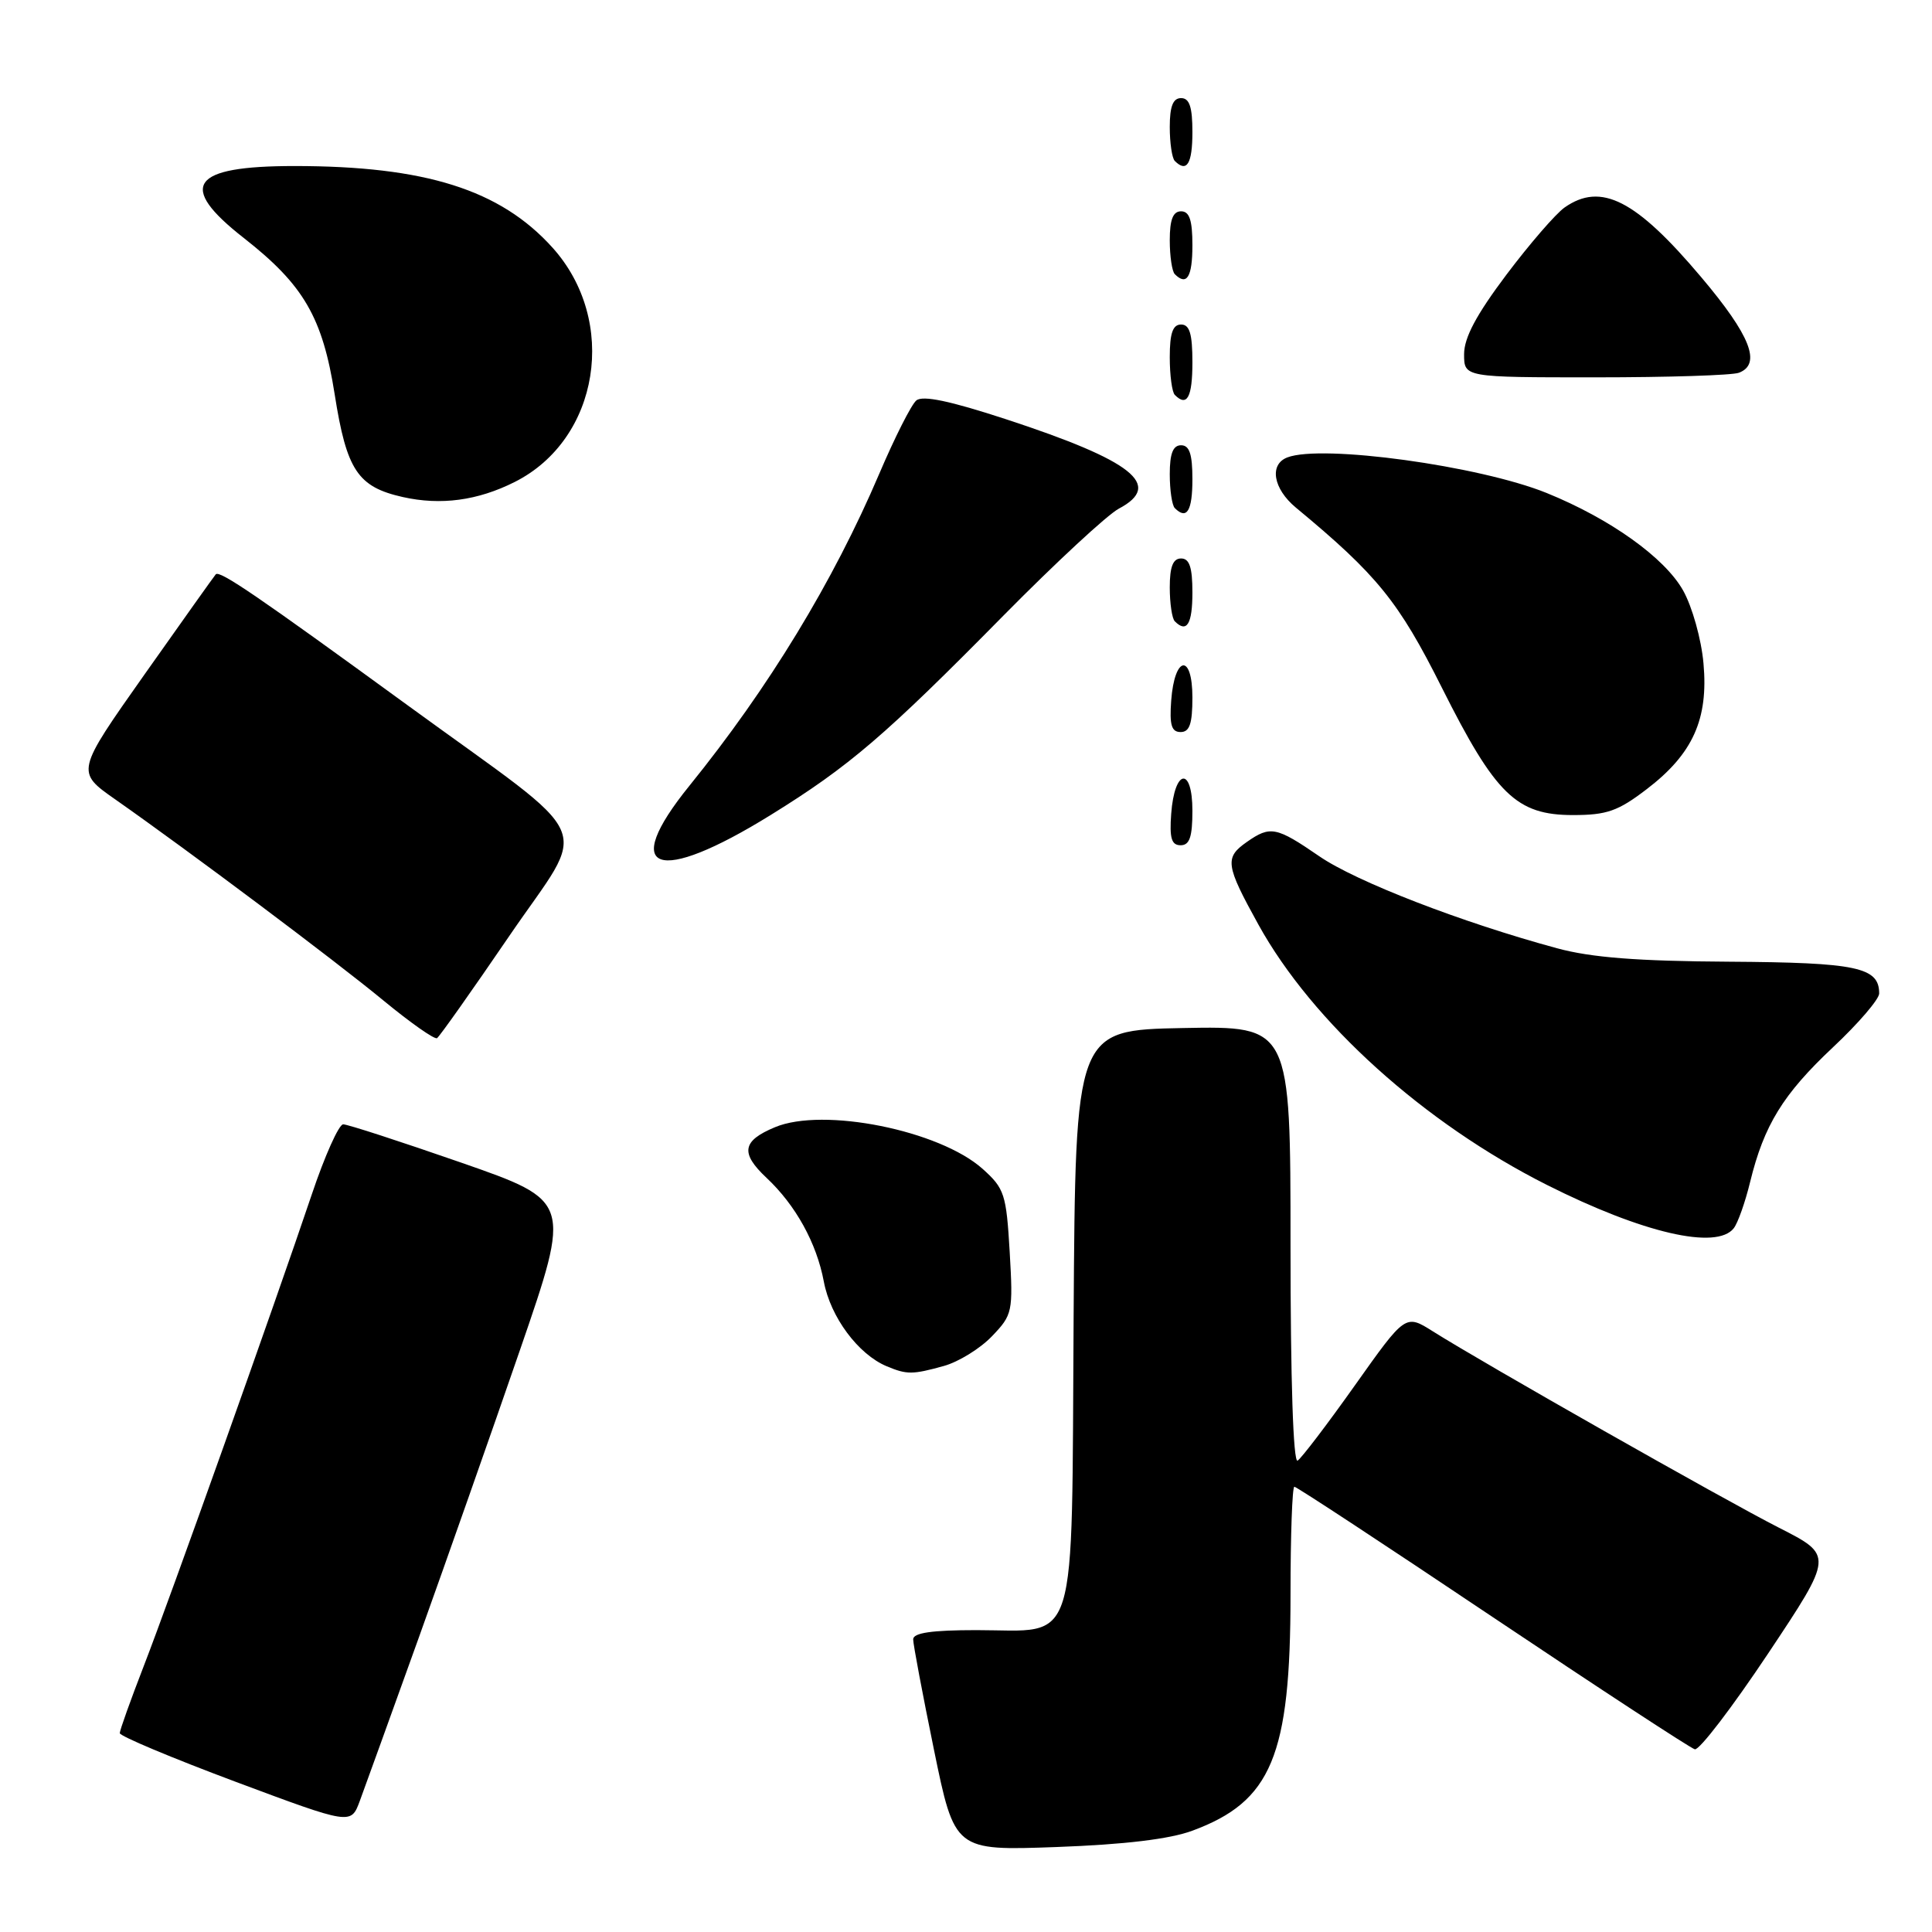 <?xml version="1.0" encoding="UTF-8" standalone="no"?>
<!DOCTYPE svg PUBLIC "-//W3C//DTD SVG 1.1//EN" "http://www.w3.org/Graphics/SVG/1.1/DTD/svg11.dtd" >
<svg xmlns="http://www.w3.org/2000/svg" xmlns:xlink="http://www.w3.org/1999/xlink" version="1.1" viewBox="0 0 256 256">
 <g >
 <path fill="currentColor"
d=" M 157.99 242.58 C 168.49 238.70 171.00 232.67 171.00 211.32 C 171.00 203.44 171.23 197.00 171.51 197.00 C 171.80 197.00 183.61 204.76 197.76 214.25 C 211.92 223.74 223.98 231.63 224.57 231.79 C 225.16 231.95 229.53 226.23 234.29 219.09 C 242.94 206.10 242.94 206.10 235.72 202.43 C 228.43 198.72 196.58 180.65 189.86 176.41 C 186.23 174.12 186.23 174.12 179.55 183.54 C 175.88 188.72 172.45 193.22 171.94 193.54 C 171.36 193.89 171.00 182.82 171.00 165.03 C 171.00 135.95 171.00 135.95 156.75 136.22 C 142.50 136.50 142.50 136.50 142.26 174.50 C 141.97 219.46 143.04 216.00 129.39 216.00 C 123.47 216.00 121.00 216.36 121.00 217.22 C 121.00 217.89 122.24 224.46 123.75 231.83 C 126.50 245.23 126.50 245.23 140.00 244.74 C 149.02 244.41 154.99 243.69 157.99 242.58 Z  M 55.49 217.00 C 59.14 206.82 65.19 189.64 68.92 178.82 C 75.70 159.14 75.70 159.14 61.10 154.05 C 53.07 151.26 46.04 148.97 45.47 148.98 C 44.90 148.99 43.03 153.16 41.32 158.25 C 36.33 173.05 22.54 211.76 19.06 220.73 C 17.31 225.25 15.87 229.27 15.87 229.65 C 15.87 230.04 22.76 232.93 31.18 236.08 C 46.50 241.80 46.50 241.80 47.67 238.65 C 48.31 236.92 51.83 227.18 55.49 217.00 Z  M 125.06 181.00 C 127.01 180.46 129.88 178.69 131.44 177.06 C 134.17 174.21 134.25 173.85 133.79 165.89 C 133.34 158.22 133.10 157.48 130.20 154.88 C 124.48 149.77 109.09 146.68 102.69 149.36 C 98.34 151.17 98.07 152.78 101.56 156.06 C 105.44 159.70 108.20 164.71 109.16 169.81 C 110.04 174.51 113.71 179.46 117.50 181.04 C 120.18 182.16 120.91 182.15 125.06 181.00 Z  M 229.73 162.75 C 230.27 162.06 231.25 159.30 231.90 156.62 C 233.74 149.08 236.26 144.99 242.89 138.76 C 246.25 135.61 249.00 132.40 249.00 131.64 C 249.00 128.16 246.06 127.54 229.12 127.43 C 216.99 127.36 210.83 126.88 206.32 125.65 C 193.72 122.24 179.67 116.81 174.80 113.45 C 169.11 109.54 168.32 109.39 165.22 111.56 C 162.24 113.64 162.38 114.61 166.75 122.52 C 173.92 135.49 188.69 148.81 205.00 157.02 C 217.66 163.39 227.46 165.66 229.73 162.75 Z  M 67.45 124.07 C 78.05 108.53 79.62 112.11 54.02 93.46 C 34.09 78.94 29.11 75.54 28.59 76.10 C 28.39 76.32 24.14 82.30 19.14 89.38 C 10.05 102.27 10.05 102.27 15.28 105.93 C 25.19 112.88 44.40 127.28 50.84 132.60 C 54.40 135.53 57.57 137.76 57.91 137.56 C 58.24 137.35 62.53 131.28 67.45 124.07 Z  M 102.14 107.98 C 112.55 101.53 117.27 97.49 133.00 81.53 C 139.88 74.56 146.74 68.20 148.25 67.40 C 154.17 64.27 150.11 61.06 133.30 55.55 C 125.88 53.12 122.27 52.36 121.42 53.06 C 120.75 53.62 118.54 58.00 116.50 62.79 C 110.41 77.07 101.86 91.13 91.34 104.13 C 82.06 115.59 87.01 117.35 102.14 107.98 Z  M 158.00 107.42 C 158.00 101.51 155.63 101.86 155.19 107.83 C 154.95 111.07 155.23 112.00 156.44 112.00 C 157.63 112.00 158.00 110.90 158.00 107.42 Z  M 218.21 104.56 C 224.31 99.90 226.39 95.29 225.72 87.90 C 225.44 84.71 224.23 80.40 223.02 78.24 C 220.57 73.89 213.36 68.74 204.93 65.32 C 196.03 61.72 175.16 58.85 170.58 60.61 C 168.15 61.54 168.70 64.76 171.71 67.26 C 182.49 76.19 185.32 79.68 191.05 91.11 C 198.17 105.31 200.94 108.00 208.43 108.00 C 212.91 108.00 214.40 107.48 218.21 104.56 Z  M 158.00 92.42 C 158.00 86.51 155.63 86.86 155.19 92.83 C 154.95 96.07 155.23 97.00 156.44 97.00 C 157.63 97.00 158.00 95.90 158.00 92.42 Z  M 158.00 78.50 C 158.00 75.17 157.61 74.00 156.50 74.00 C 155.43 74.00 155.00 75.09 155.00 77.83 C 155.00 79.94 155.30 81.97 155.67 82.33 C 157.26 83.92 158.00 82.70 158.00 78.50 Z  M 158.00 63.50 C 158.00 60.17 157.61 59.00 156.50 59.00 C 155.43 59.00 155.00 60.09 155.00 62.83 C 155.00 64.94 155.30 66.97 155.67 67.33 C 157.26 68.92 158.00 67.70 158.00 63.50 Z  M 68.19 63.87 C 79.45 58.22 81.97 42.50 73.18 32.78 C 66.27 25.13 56.34 22.00 39.02 22.00 C 25.27 22.00 23.44 24.60 32.31 31.54 C 40.25 37.76 42.74 42.05 44.35 52.27 C 45.93 62.31 47.40 64.52 53.37 65.86 C 58.41 66.99 63.30 66.33 68.19 63.87 Z  M 158.00 48.00 C 158.00 44.22 157.63 43.00 156.50 43.00 C 155.40 43.00 155.00 44.15 155.00 47.33 C 155.00 49.72 155.30 51.97 155.67 52.33 C 157.29 53.96 158.00 52.65 158.00 48.00 Z  M 230.42 49.39 C 233.43 48.24 231.95 44.46 225.44 36.75 C 216.77 26.47 212.15 24.11 207.32 27.49 C 206.15 28.31 202.68 32.32 199.60 36.41 C 195.63 41.69 194.00 44.74 194.00 46.93 C 194.00 50.00 194.00 50.00 211.42 50.00 C 221.00 50.00 229.55 49.73 230.42 49.39 Z  M 158.00 32.50 C 158.00 29.17 157.61 28.00 156.50 28.00 C 155.43 28.00 155.00 29.09 155.00 31.83 C 155.00 33.94 155.30 35.97 155.67 36.33 C 157.26 37.92 158.00 36.70 158.00 32.50 Z  M 158.00 17.50 C 158.00 14.17 157.61 13.00 156.50 13.00 C 155.43 13.00 155.00 14.09 155.00 16.83 C 155.00 18.94 155.30 20.97 155.67 21.33 C 157.26 22.92 158.00 21.70 158.00 17.50 Z "/>
</g>
</svg>